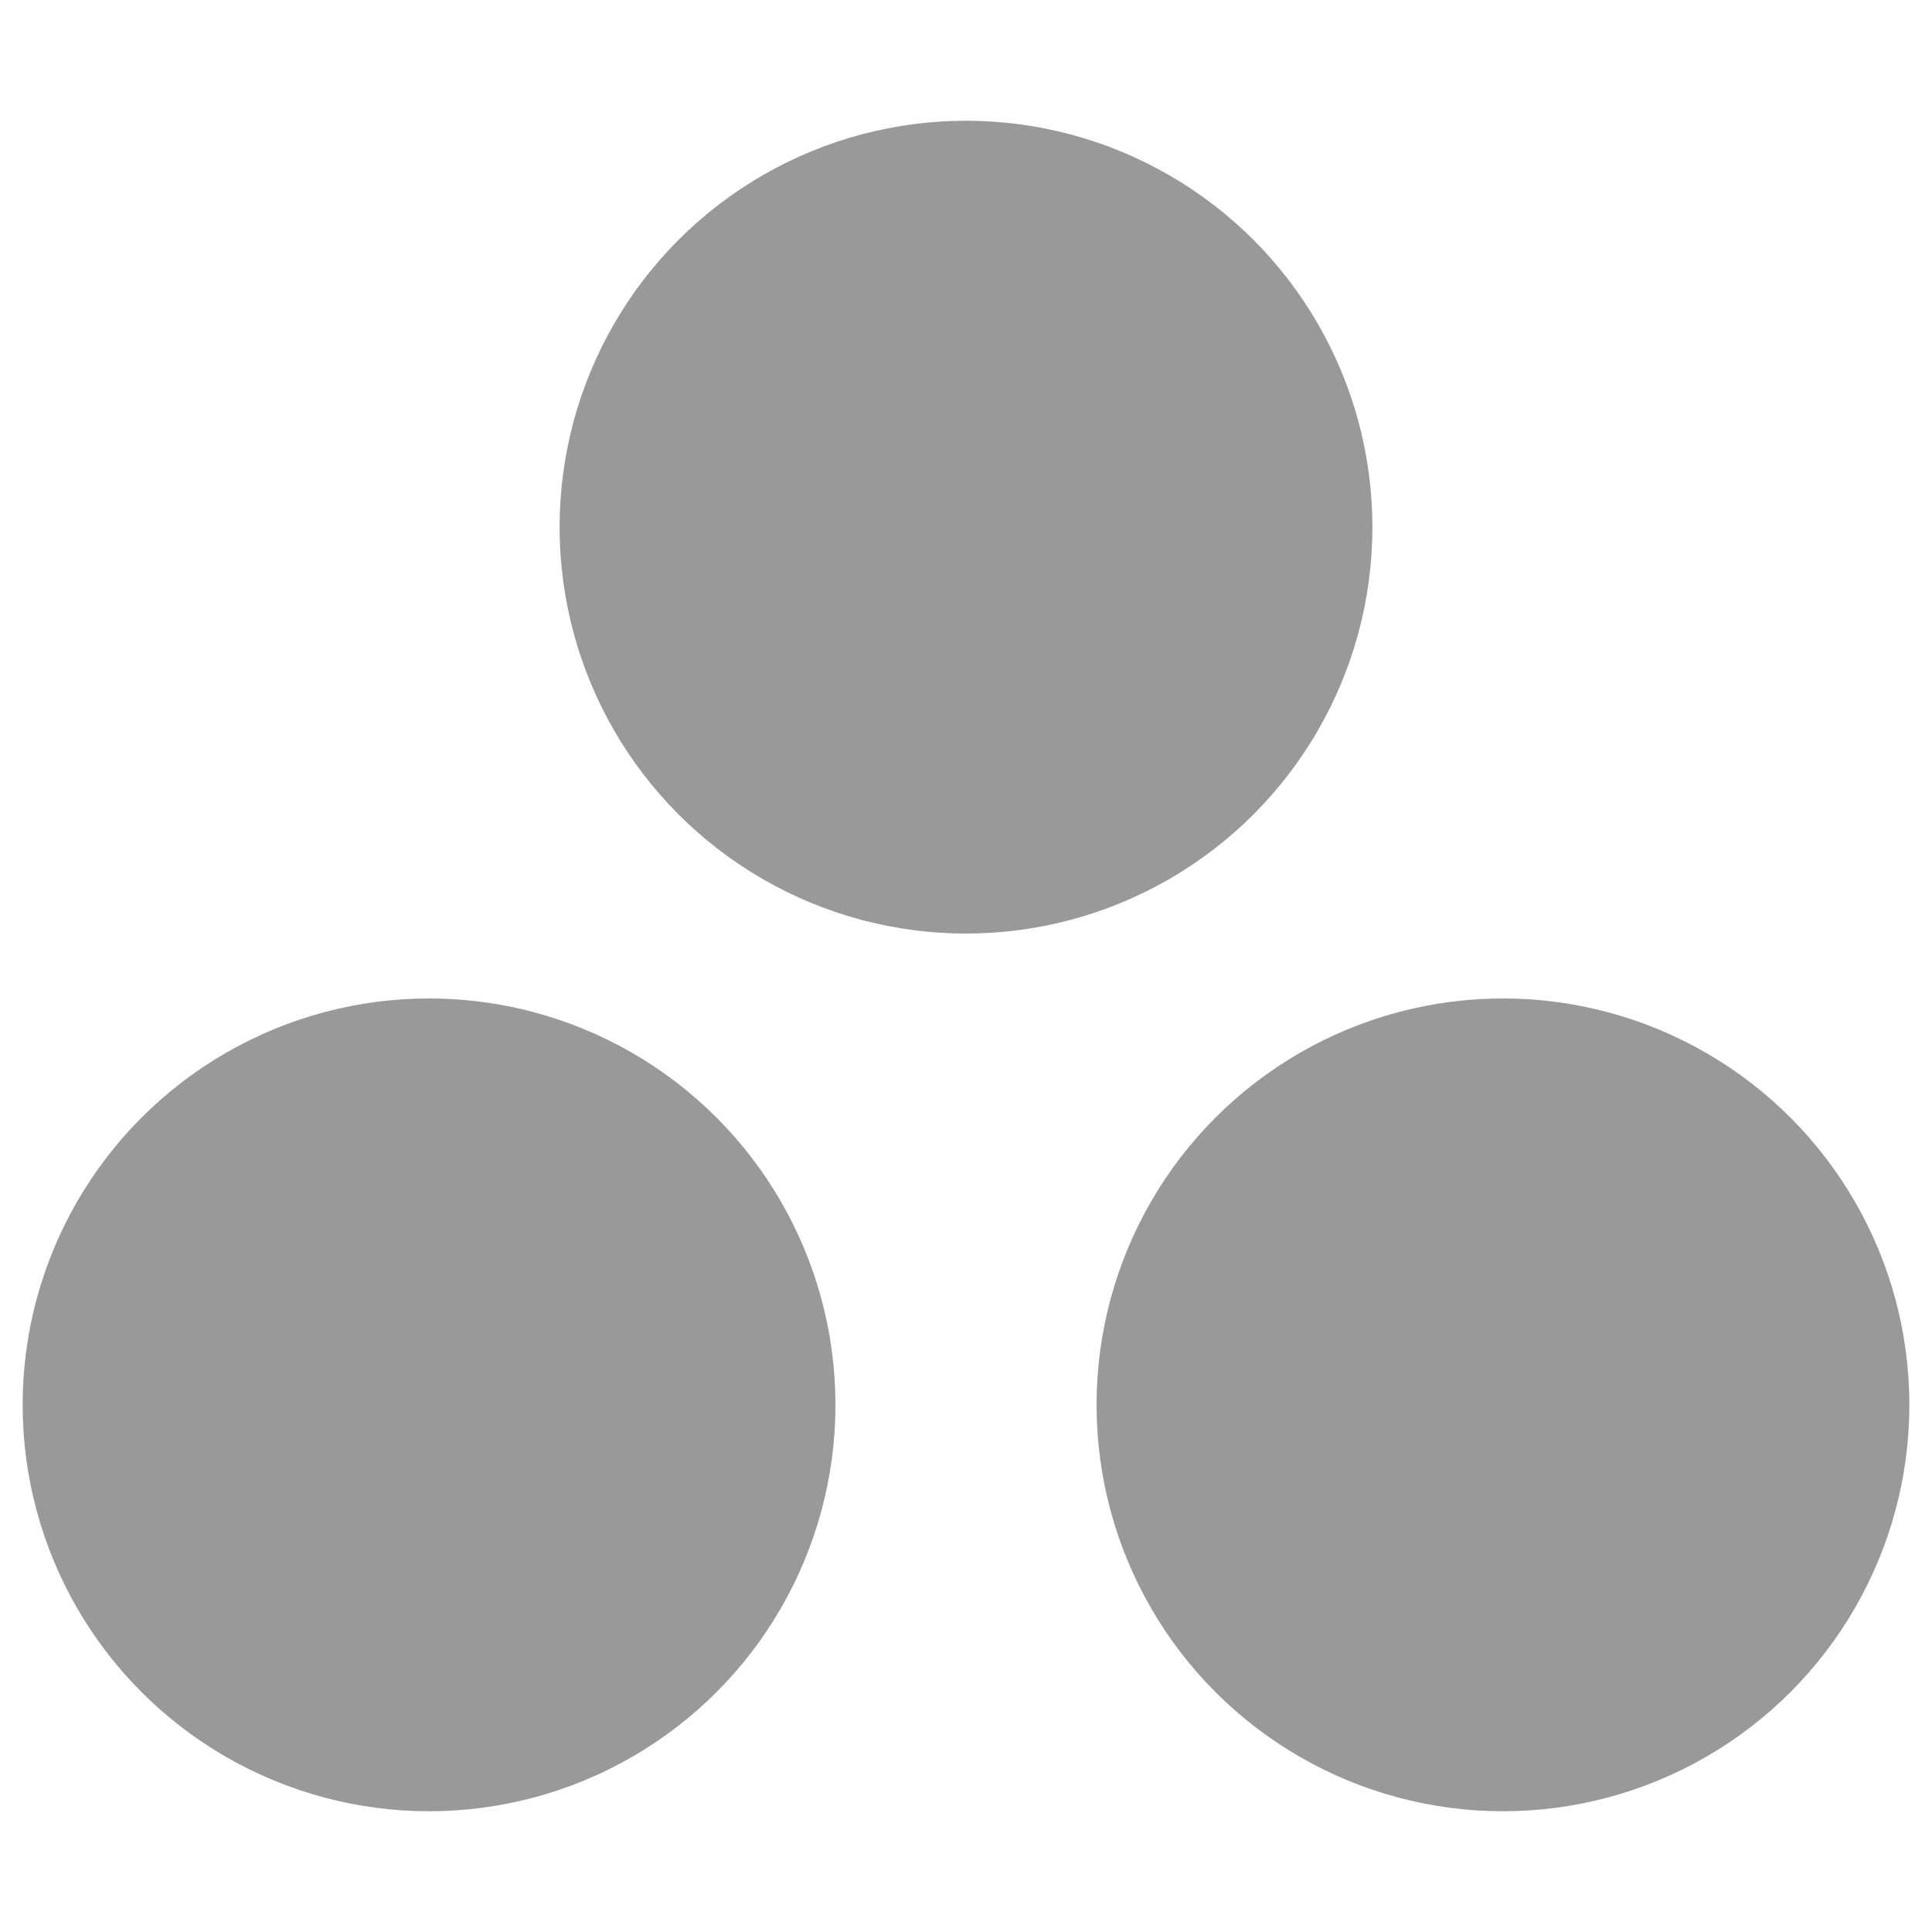 <?xml version="1.0" encoding="utf-8"?>
<svg version="1.1" xmlns="http://www.w3.org/2000/svg" xmlns:xlink="http://www.w3.org/1999/xlink" x="0px" y="0px"
	 viewBox="0 0 512 512" style="enable-background:new 0 0 512 512;" xml:space="preserve">
<style type="text/css">
	.st0{fill:#999999;}
</style>
<g>
	<circle class="st0" cx="398.3" cy="372.3" r="107.7"/>
	<circle class="st0" cx="113.7" cy="372.3" r="107.7"/>
	<circle class="st0" cx="256" cy="139.7" r="107.7"/>
</g>
</svg>
